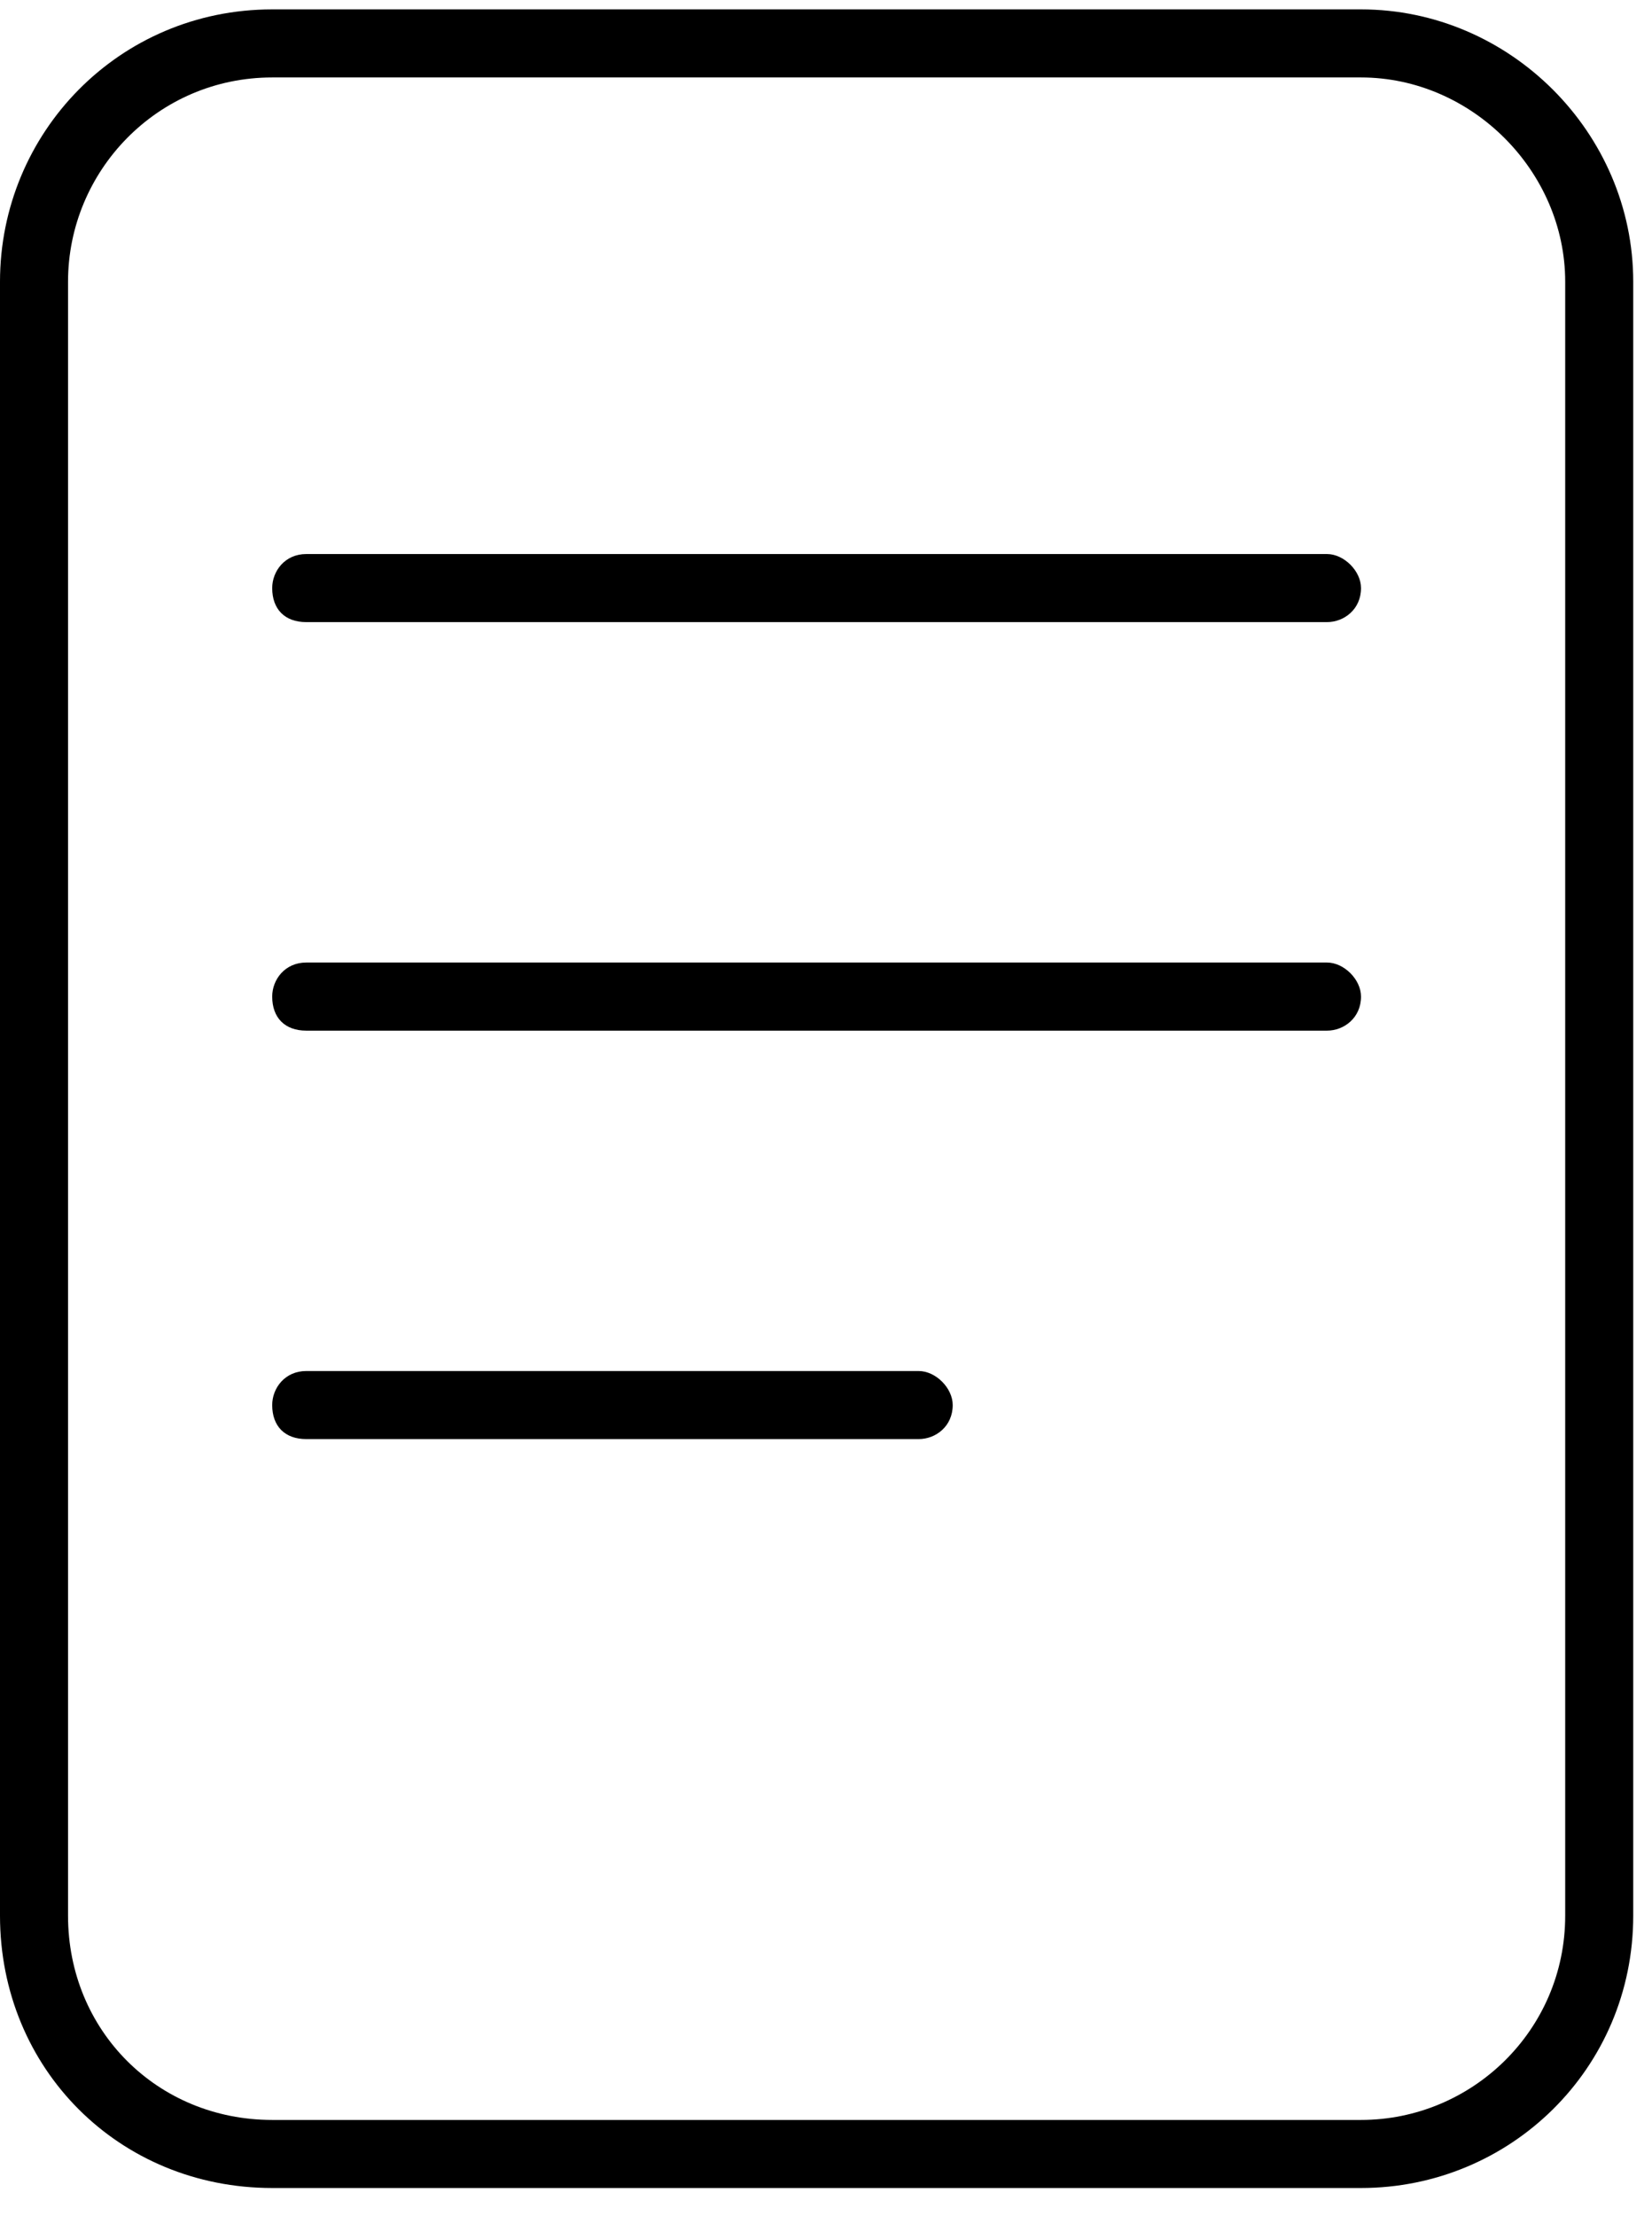 <svg
height="59"
width="44"
  viewBox="0 0 44 59"
  fill="none"
  
>
  <path
    d="M35.344 25.625C35.797 25.625 36.25 26.078 36.25 26.531C36.25 27.098 35.797 27.438 35.344 27.438H8.156C7.59 27.438 7.25 27.098 7.25 26.531C7.25 26.078 7.59 25.625 8.156 25.625H35.344ZM24.469 36.5C24.922 36.5 25.375 36.953 25.375 37.406C25.375 37.973 24.922 38.312 24.469 38.312H8.156C7.59 38.312 7.25 37.973 7.25 37.406C7.25 36.953 7.59 36.5 8.156 36.5H24.469ZM36.25 0.25C40.215 0.25 43.5 3.535 43.5 7.5V51C43.5 55.078 40.215 58.25 36.25 58.25H7.25C3.172 58.25 0 55.078 0 51V7.5C0 3.535 3.172 0.25 7.25 0.25H36.25ZM41.688 51V7.5C41.688 4.555 39.195 2.062 36.25 2.062H7.25C4.191 2.062 1.812 4.555 1.812 7.5V51C1.812 54.059 4.191 56.438 7.25 56.438H36.25C39.195 56.438 41.688 54.059 41.688 51ZM35.344 14.75C35.797 14.75 36.25 15.203 36.25 15.656C36.25 16.223 35.797 16.562 35.344 16.562H8.156C7.59 16.562 7.25 16.223 7.25 15.656C7.25 15.203 7.59 14.75 8.156 14.75H35.344Z"
    fill="currentColor"
  />
</svg>

